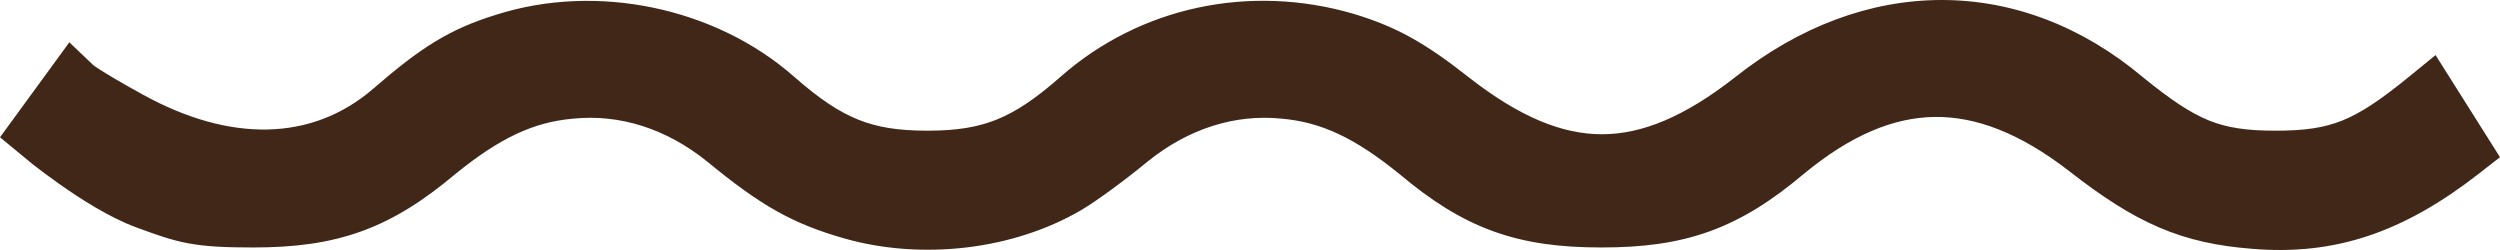 <svg width="80" height="8" viewBox="0 0 80 8" fill="none" xmlns="http://www.w3.org/2000/svg">
<path d="M15.876 0.472C14.383 0.932 13.465 1.52 11.948 2.835C9.97 4.545 7.339 4.549 4.586 3.036C3.83 2.62 3.409 2.365 3.184 2.22C3.075 2.15 3.016 2.108 2.991 2.089L2.219 1.354L0 4.393L1.037 5.248C1.249 5.413 1.546 5.639 1.892 5.883C2.564 6.358 3.493 6.955 4.348 7.271C4.972 7.501 5.455 7.679 6.02 7.785C6.585 7.89 7.197 7.919 8.103 7.919C9.409 7.919 10.515 7.782 11.57 7.4C12.623 7.019 13.562 6.416 14.568 5.571C16.009 4.402 17.079 3.91 18.328 3.798L18.34 3.797C19.825 3.645 21.319 4.113 22.627 5.167C24.346 6.581 25.358 7.157 27.029 7.633L27.03 7.633C29.514 8.336 32.428 7.993 34.599 6.723C35.088 6.436 36.028 5.744 36.726 5.167C38.034 4.112 39.528 3.645 41.012 3.797L41.024 3.798C42.273 3.91 43.343 4.402 44.784 5.57C45.79 6.416 46.73 7.019 47.782 7.4C48.837 7.782 49.943 7.919 51.249 7.919C52.555 7.919 53.661 7.782 54.715 7.4C55.769 7.018 56.71 6.415 57.717 5.568C59.233 4.314 60.605 3.758 61.912 3.742C63.221 3.726 64.628 4.249 66.215 5.476C67.259 6.291 68.158 6.878 69.091 7.278C70.036 7.682 70.969 7.876 72.059 7.961C74.728 8.188 76.92 7.426 79.312 5.566L80 5.03L77.938 1.763L77.089 2.455C76.166 3.208 75.544 3.619 74.953 3.857C74.38 4.087 73.768 4.182 72.822 4.182C71.876 4.182 71.264 4.087 70.691 3.857C70.101 3.619 69.48 3.21 68.559 2.459C66.624 0.837 64.404 -0.003 62.122 9.05991e-06C59.842 0.003 57.573 0.848 55.529 2.467C53.889 3.752 52.528 4.296 51.261 4.296C49.993 4.296 48.633 3.752 46.991 2.466C45.604 1.373 44.672 0.851 43.324 0.446L43.317 0.443C39.99 -0.529 36.483 0.216 33.939 2.456C33.132 3.166 32.508 3.58 31.89 3.828C31.28 4.073 30.611 4.182 29.676 4.182C28.741 4.182 28.072 4.073 27.462 3.828C26.845 3.58 26.22 3.166 25.413 2.456C22.895 0.241 19.099 -0.557 15.876 0.472Z" fill="#402717"/>
</svg>
